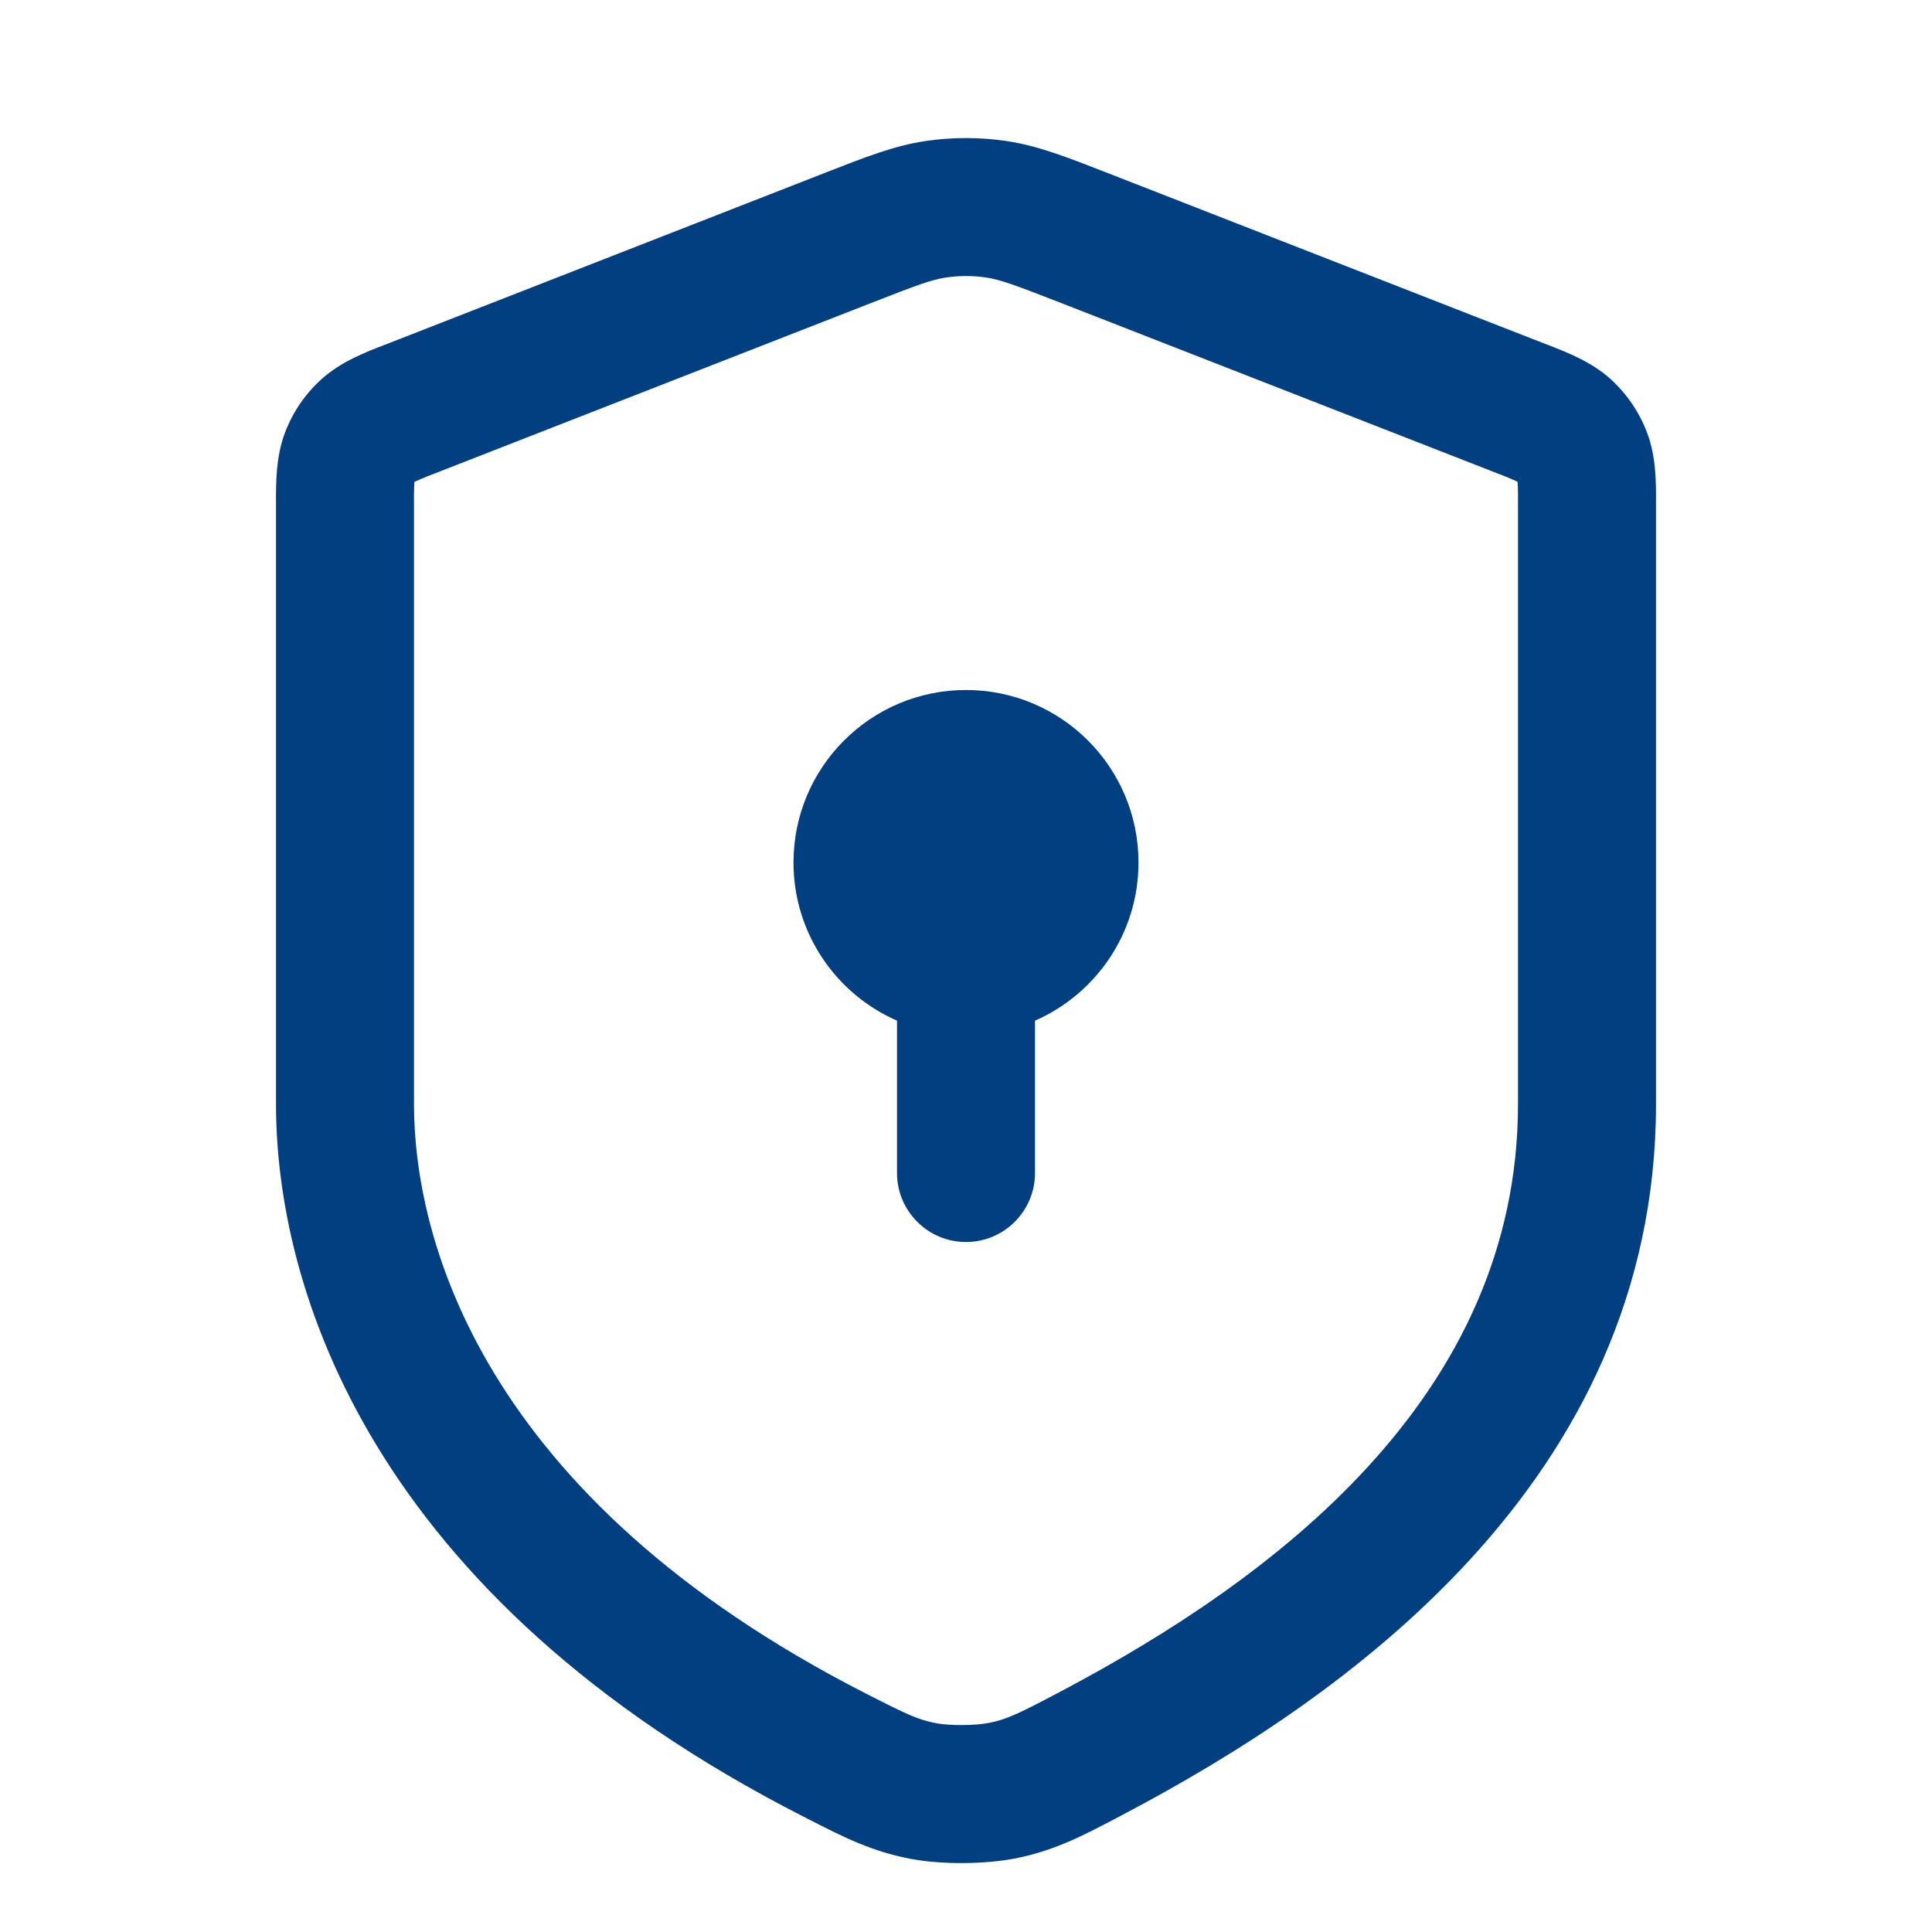 <svg width="28" height="28" viewBox="0 0 28 28" fill="none" xmlns="http://www.w3.org/2000/svg">
<path d="M16.5 12.5C16.5 13.525 15.883 14.406 15 14.792V17C15 17.552 14.552 18 14 18C13.448 18 13 17.552 13 17V14.792C12.117 14.406 11.5 13.525 11.5 12.5C11.5 11.119 12.619 10 14 10C15.381 10 16.5 11.119 16.5 12.5Z" fill="#023F80"/>
<path fill-rule="evenodd" clipRule="evenodd" d="M14.594 2.045C14.2 1.986 13.8 1.986 13.406 2.045C12.96 2.112 12.538 2.277 11.979 2.496L5.654 4.967L5.576 4.997C5.294 5.106 4.94 5.243 4.663 5.492C4.424 5.706 4.241 5.975 4.128 6.276C3.997 6.624 3.999 7.003 4 7.306L4 7.389V16C4 18.647 5.346 23.118 11.65 26.331L11.711 26.362C12.233 26.629 12.638 26.835 13.209 26.942C13.658 27.025 14.286 27.02 14.733 26.93C15.303 26.814 15.723 26.591 16.267 26.303L16.335 26.267C19.393 24.647 24 21.51 24 16V7.387L24 7.304C24.002 7.001 24.003 6.622 23.872 6.274C23.759 5.973 23.575 5.704 23.337 5.489C23.06 5.241 22.706 5.104 22.424 4.995L22.346 4.965L16.021 2.495C15.462 2.277 15.04 2.112 14.594 2.045ZM13.703 4.023C13.9 3.993 14.1 3.993 14.297 4.023C14.493 4.052 14.695 4.125 15.383 4.393L21.618 6.828C21.744 6.877 21.872 6.924 21.994 6.982C22.003 7.116 22 7.252 22 7.387V16C22 20.256 18.436 22.891 15.399 24.5C14.768 24.834 14.595 24.917 14.337 24.969C14.141 25.009 13.771 25.012 13.575 24.975C13.313 24.927 13.154 24.853 12.559 24.549C6.934 21.683 6 17.907 6 16V7.389C6 7.254 5.997 7.118 6.006 6.984C6.128 6.926 6.256 6.879 6.382 6.83L12.618 4.394C13.305 4.125 13.507 4.052 13.703 4.023Z" fill="#023F80"/>
</svg>
